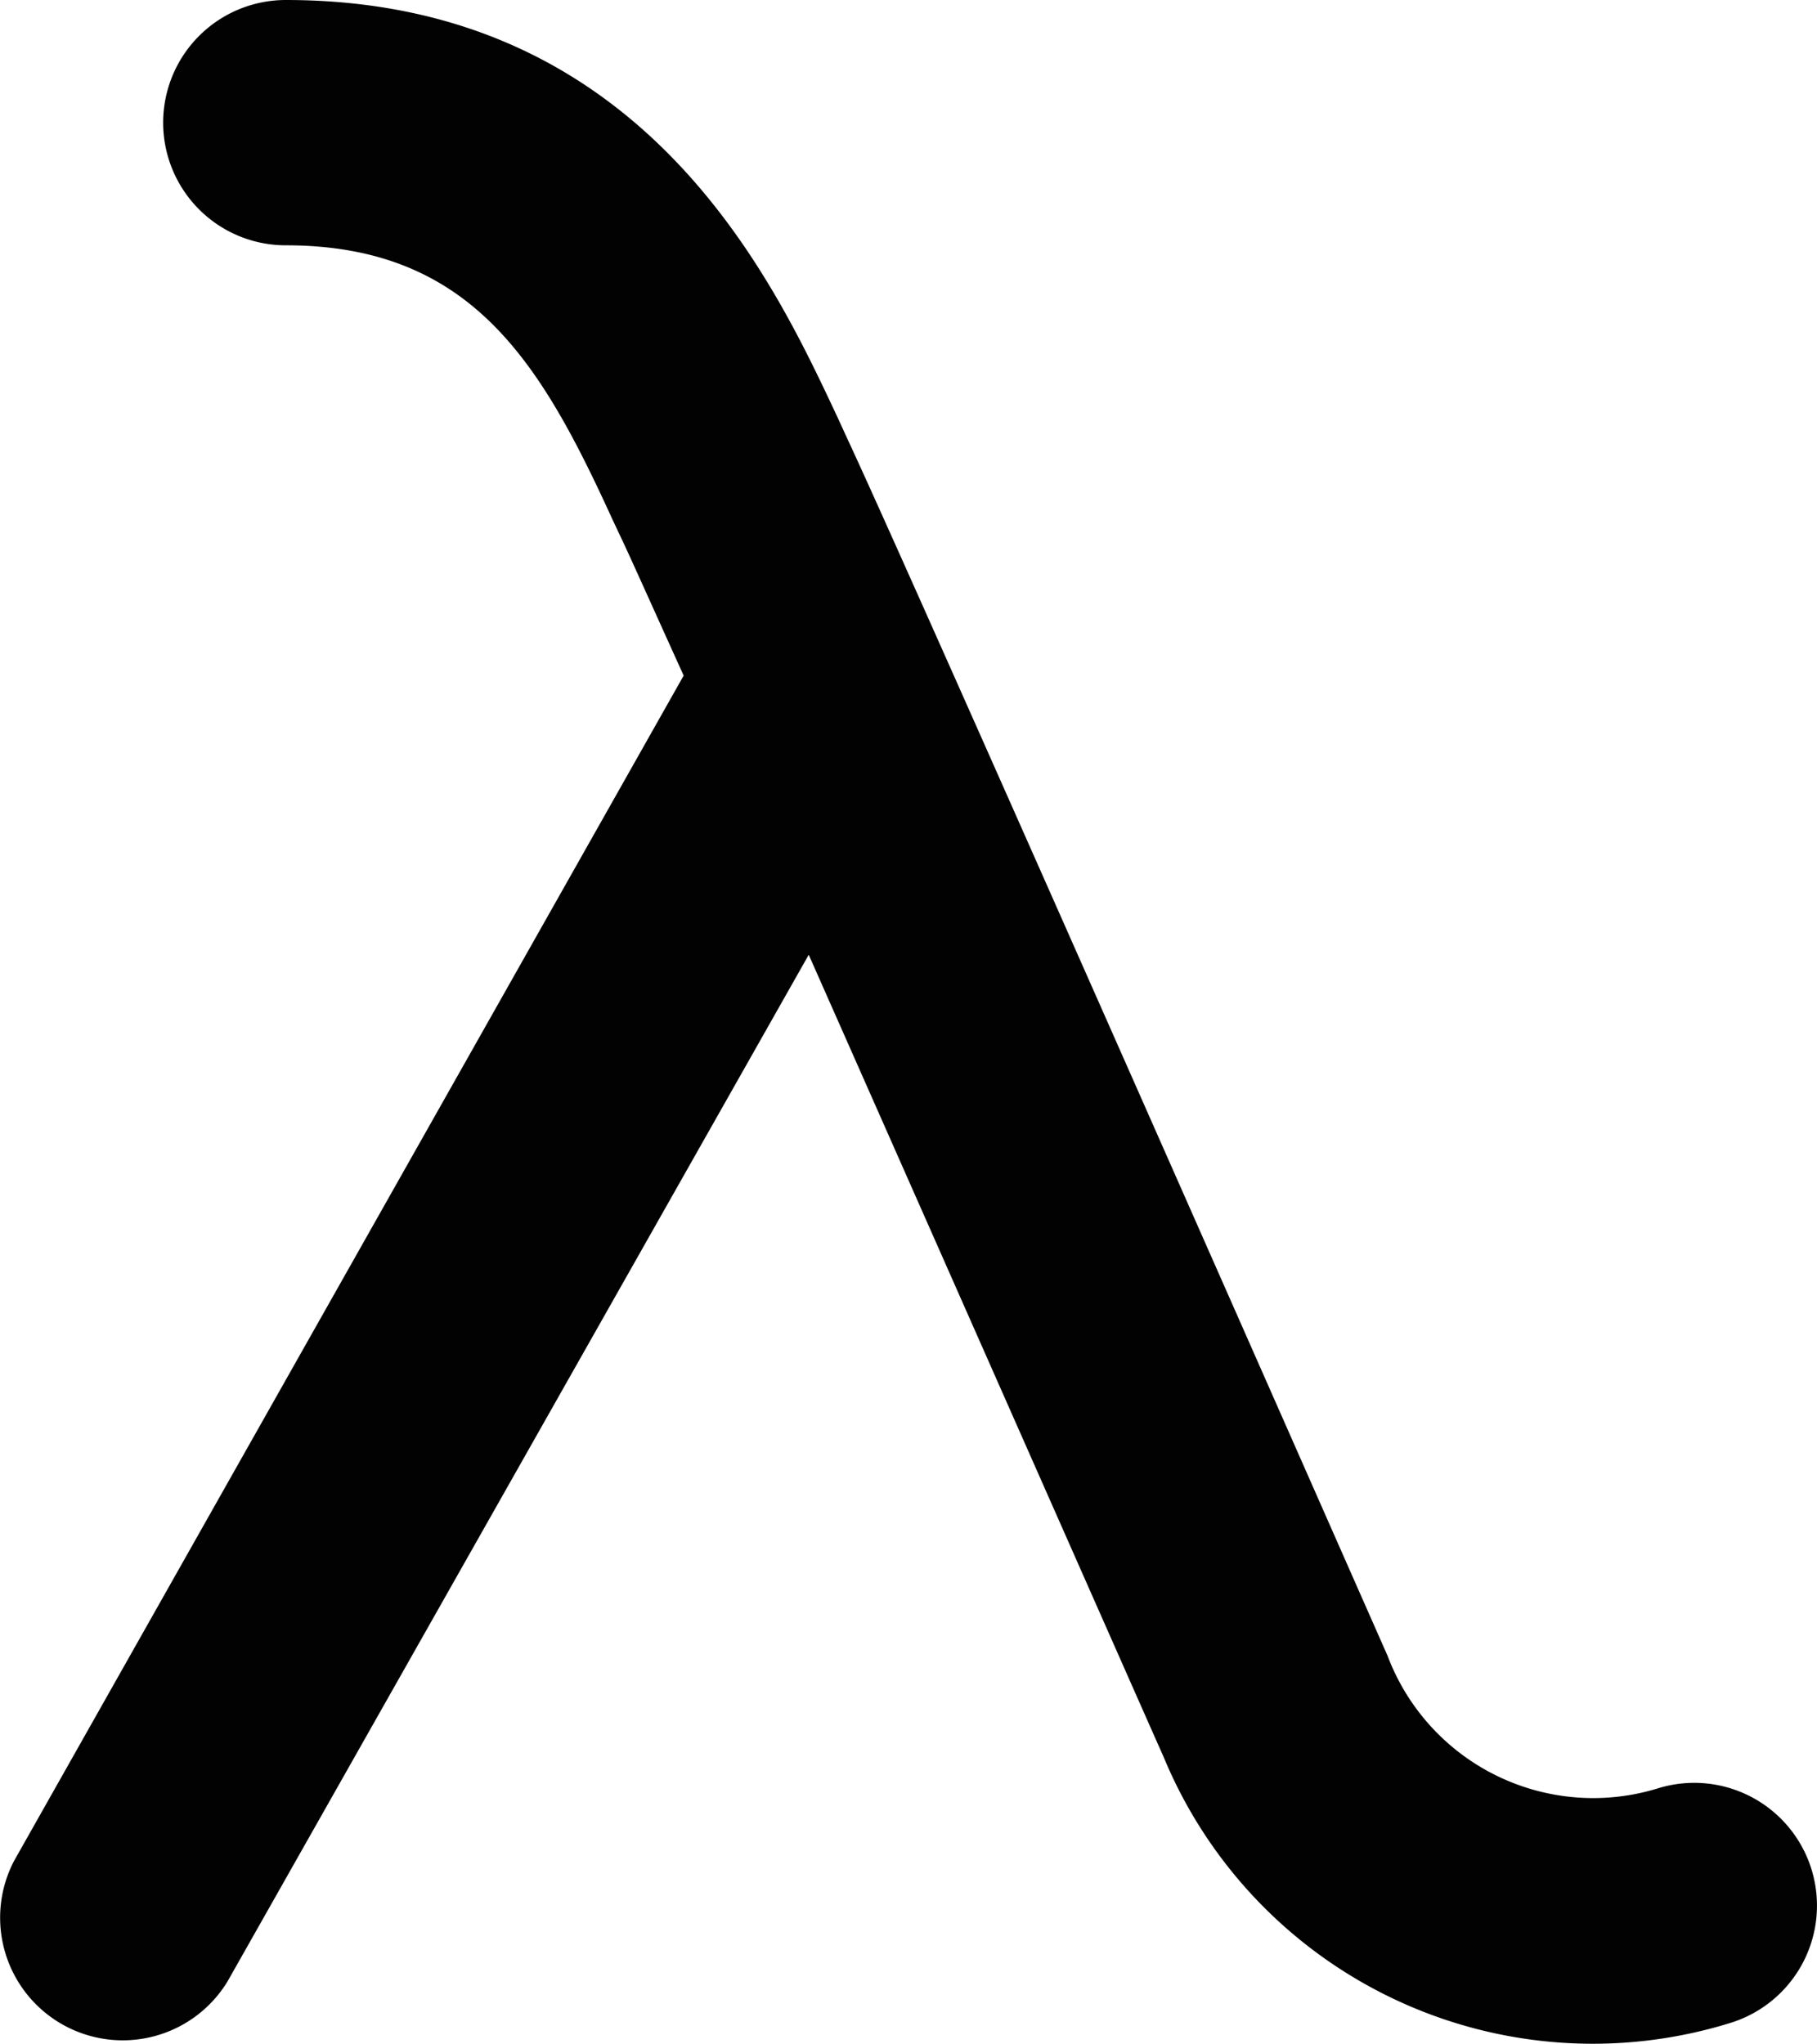 <svg xmlns="http://www.w3.org/2000/svg" width="227.615" height="256" viewBox="0 0 227.615 256">
  <g id="lambda-icn" transform="translate(-89.849 -94.42)">
    <path id="Trazado_442" data-name="Trazado 442" d="M71.316,41.17a15.363,15.363,0,0,0,0,30.727c23.352,0,32.017,14.872,40.928,34.353l1.475,3.134c1.229,2.643,3.872,8.542,7.436,16.408L37.271,274.264A15.363,15.363,0,0,0,64,289.382l72.823-128.623c19.481,44,44,99.494,44.431,100.415A58.2,58.2,0,0,0,252.3,294.544a15.375,15.375,0,0,0-9.1-29.375,27.531,27.531,0,0,1-33.861-16.593c-2.458-5.531-59.856-135.751-67.6-152.282l-1.352-2.95C132.462,76.506,116.3,41.17,71.316,41.17Z" transform="translate(54.335 53.25)" fill="#020202"/>
  </g>
</svg>
